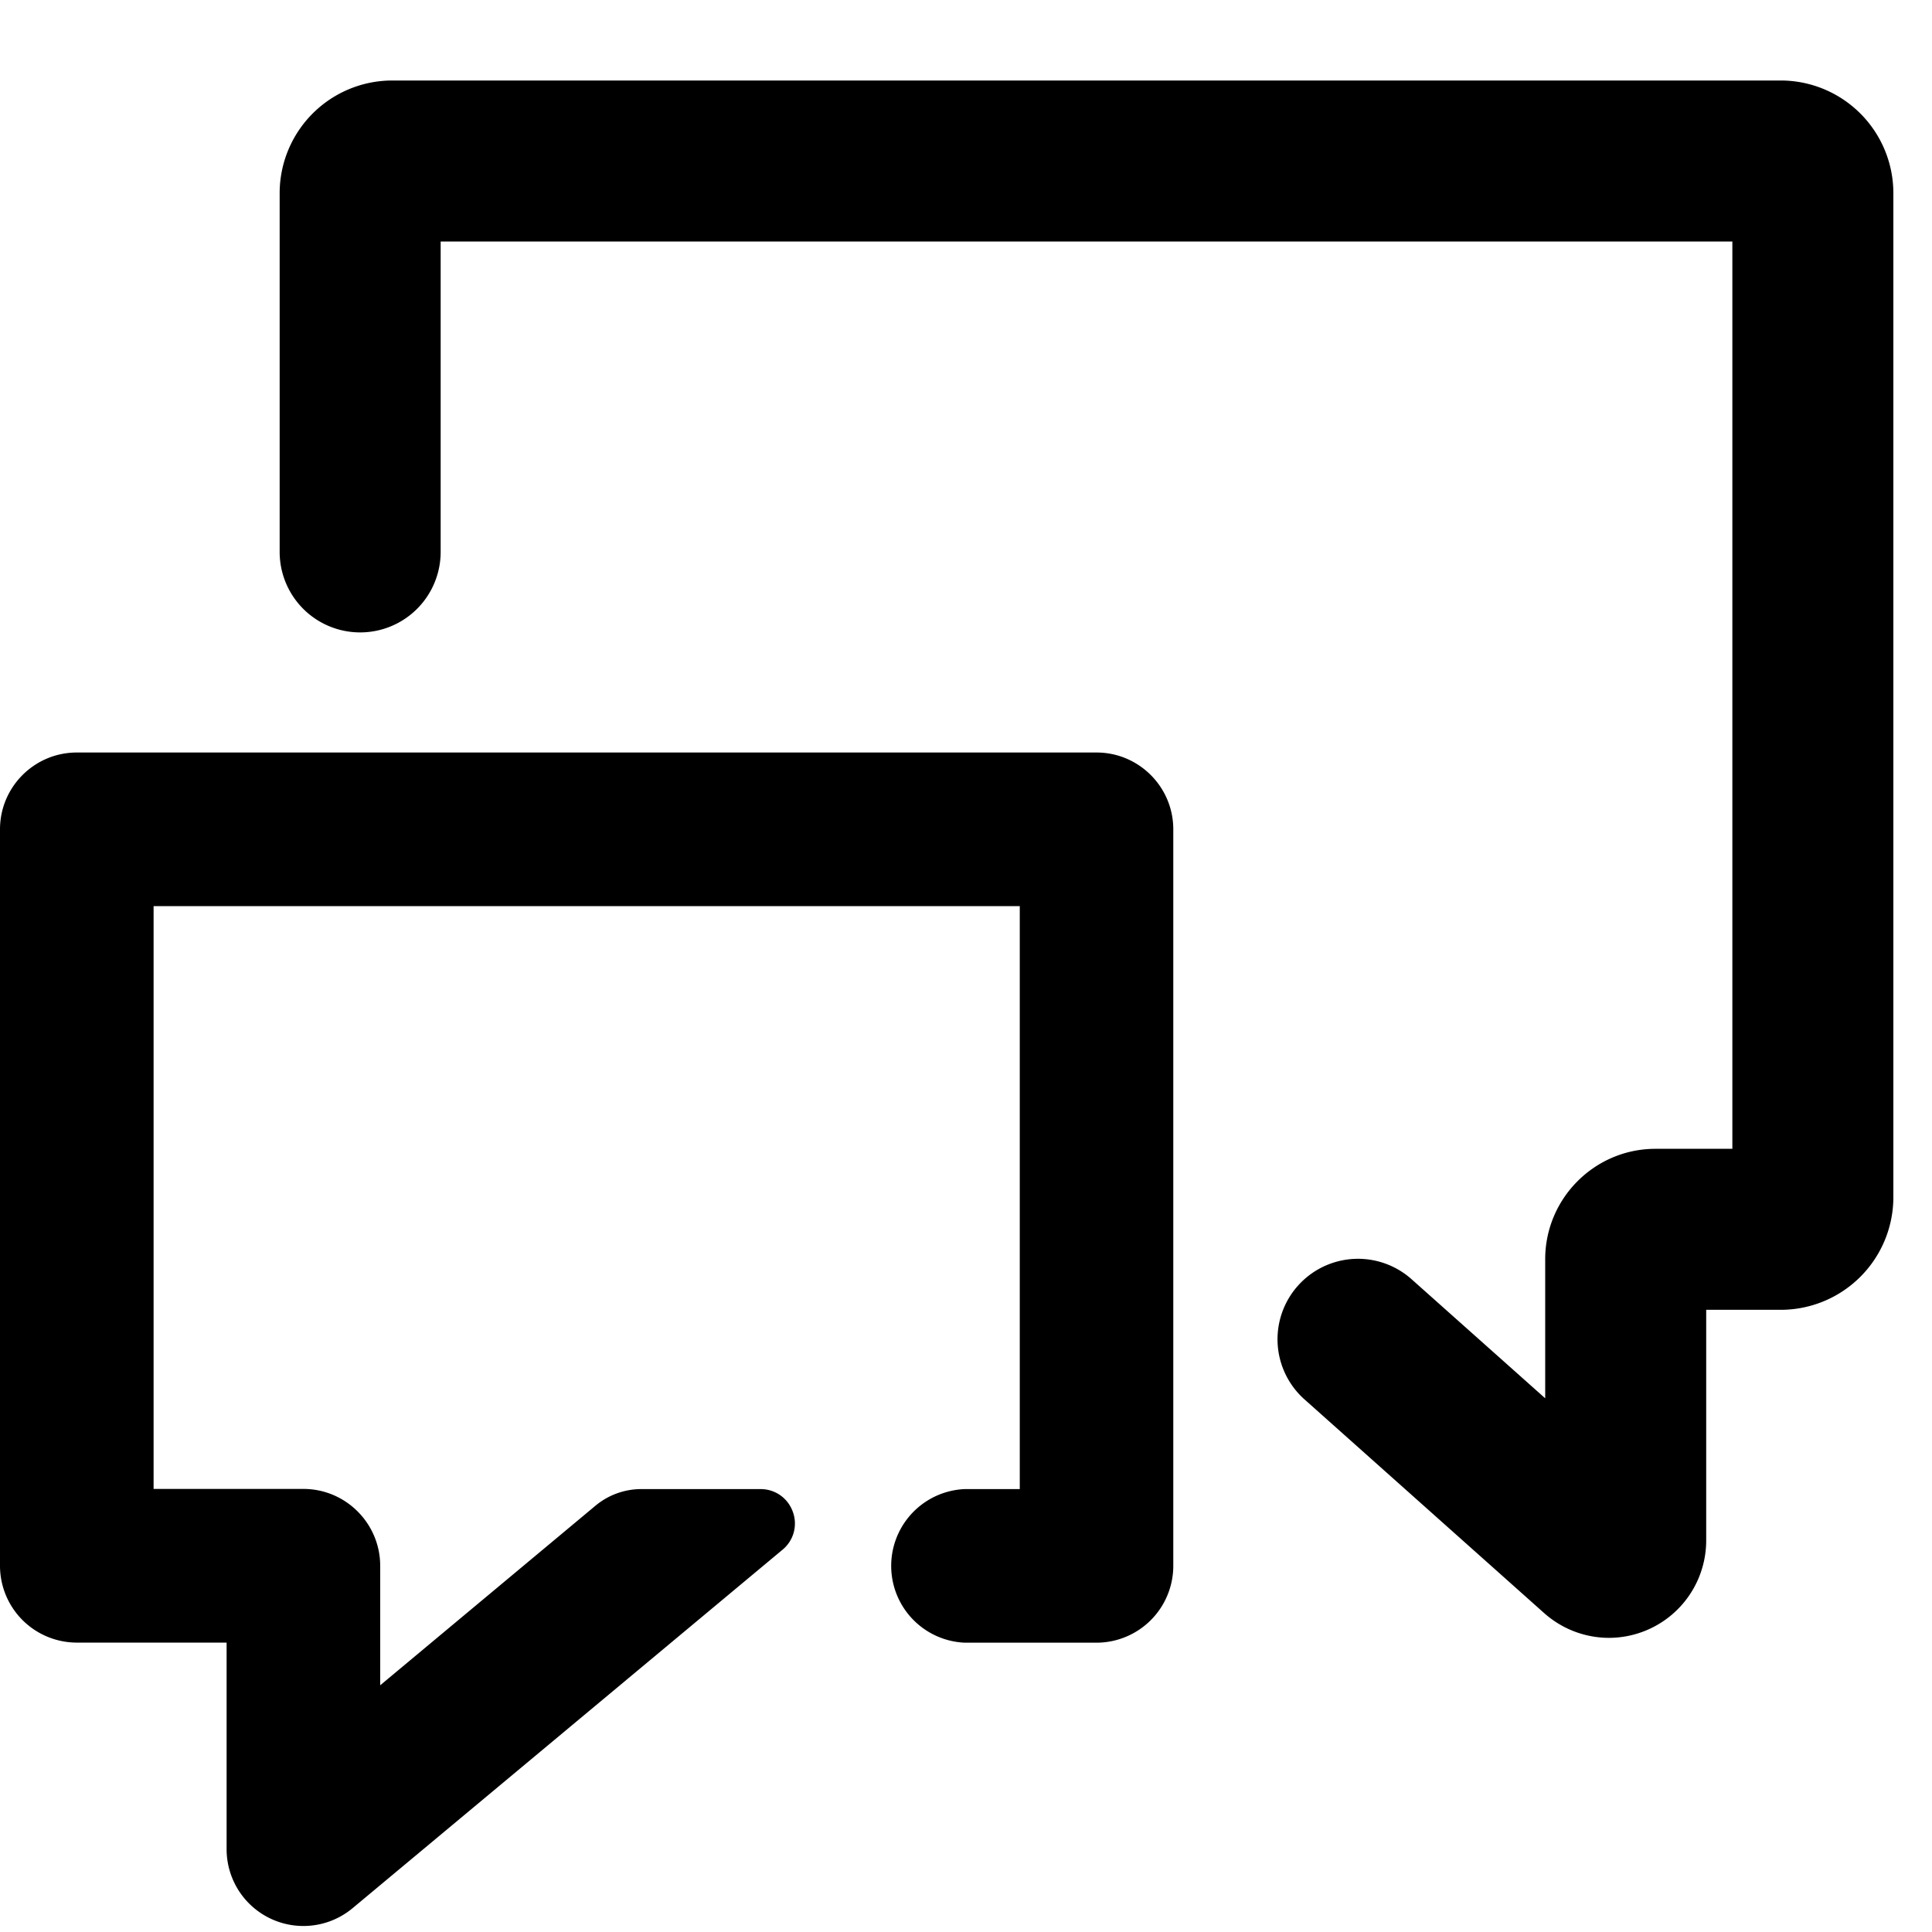 <svg id="communication--text--chat--alt" xmlns="http://www.w3.org/2000/svg" viewBox="0 0 24 24"><path  d="M13.622 9.348c.525 0 .953.428.953.954v9.15a.955.955 0 01-.953.954h-1.64a.955.955 0 010-1.908h.686v-7.242H1.908v7.24h1.861c.526 0 .954.429.954.956v1.483L7.4 18.702a.89.89 0 01.564-.204h1.484c.181 0 .338.11.4.28a.421.421 0 01-.127.473L4.38 23.704a.954.954 0 01-1.565-.732v-2.567H.954A.955.955 0 010 19.452v-9.15c0-.526.428-.954.954-.954zM22.122 1a1.4 1.4 0 011.398 1.398v12.474a1.4 1.4 0 01-1.398 1.399h-.927v2.869a1.21 1.21 0 01-1.206 1.206c-.29 0-.576-.104-.803-.304l-2.982-2.659a.999.999 0 111.331-1.492l1.66 1.479v-1.727c0-.756.614-1.372 1.37-1.372h.955V3H5.474v3.856a1 1 0 11-2 0V2.398A1.4 1.4 0 014.874 1z"/></svg>